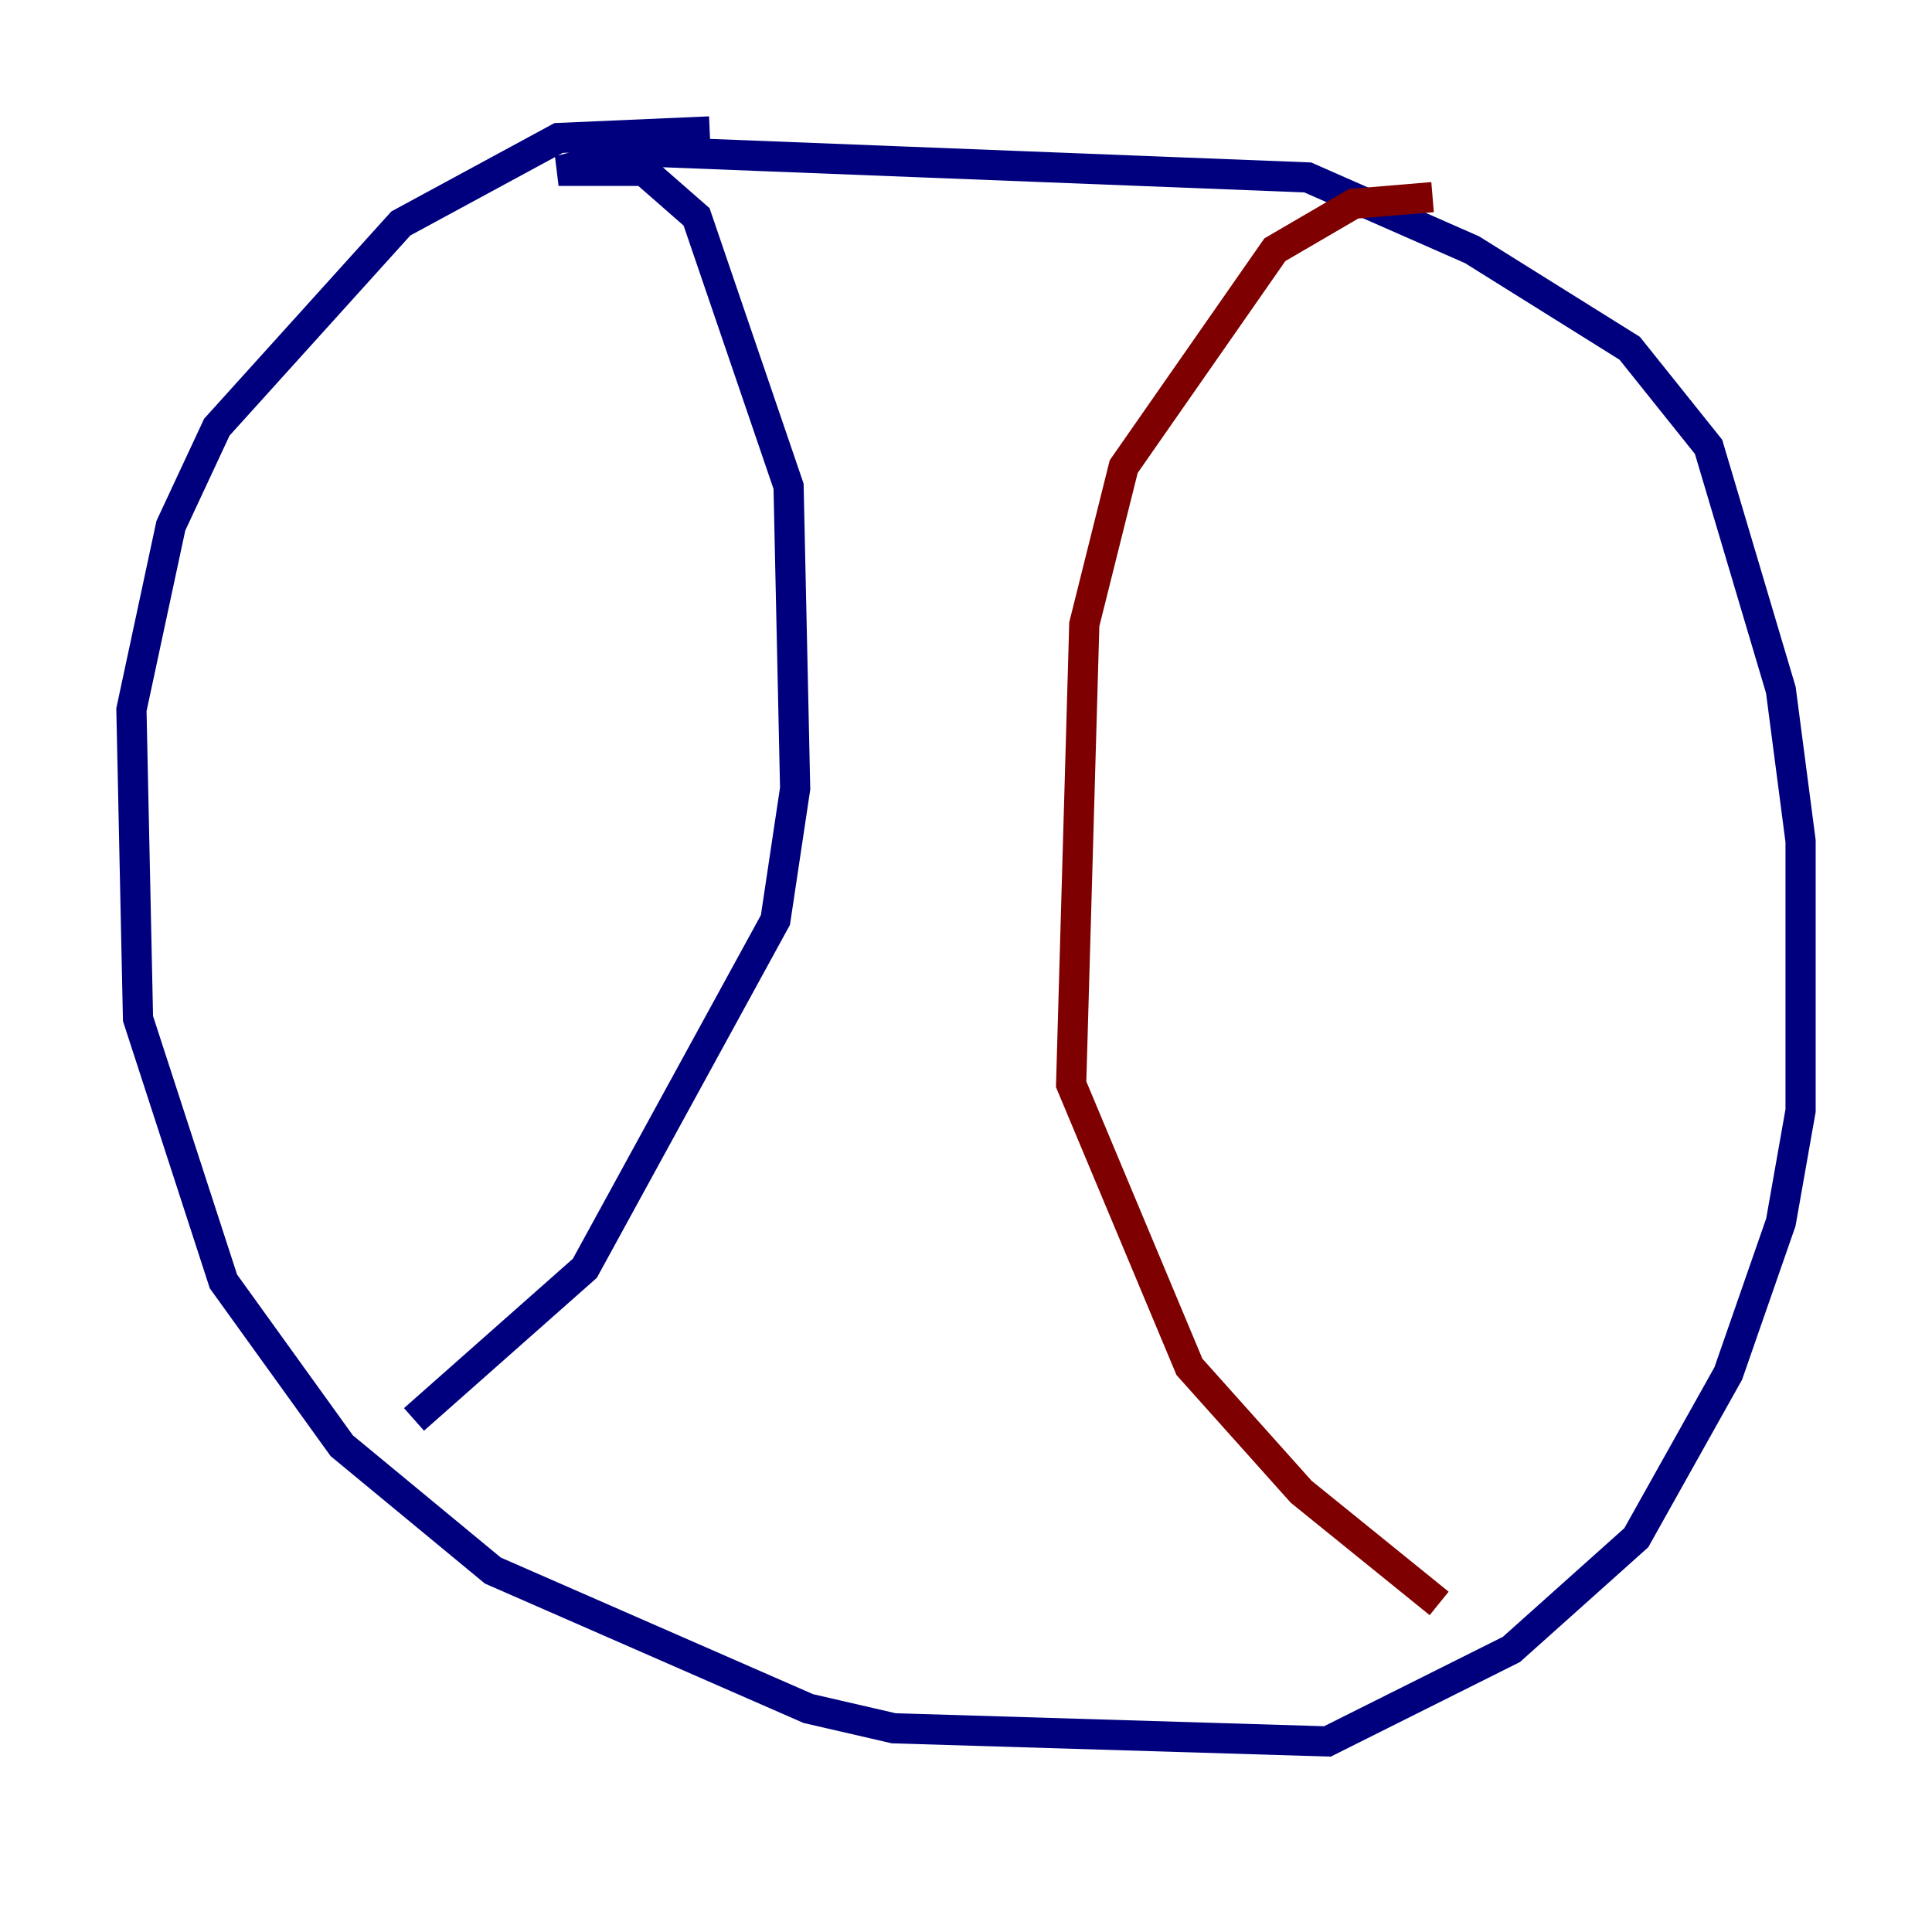 <?xml version="1.0" encoding="utf-8" ?>
<svg baseProfile="tiny" height="128" version="1.2" viewBox="0,0,128,128" width="128" xmlns="http://www.w3.org/2000/svg" xmlns:ev="http://www.w3.org/2001/xml-events" xmlns:xlink="http://www.w3.org/1999/xlink"><defs /><polyline fill="none" points="47.02,8.707 37.007,9.143 26.558,14.803 14.367,28.299 11.32,34.83 8.707,47.02 9.143,67.483 14.803,84.898 22.64,95.782 32.653,104.054 53.551,113.197 59.211,114.503 87.946,115.374 100.136,109.279 108.408,101.878 114.503,90.993 117.986,80.98 119.293,73.578 119.293,55.728 117.986,45.714 113.197,29.605 107.973,23.075 97.524,16.544 86.639,11.755 42.231,10.014 37.007,11.32 42.667,11.32 46.15,14.367 52.245,32.218 52.68,52.245 51.374,60.952 38.748,84.027 27.429,94.041" stroke="#00007f" stroke-width="2" /><polyline fill="none" points="94.912,13.061 89.687,13.497 84.463,16.544 74.449,30.912 71.837,41.361 70.966,71.837 78.803,90.558 86.204,98.83 95.347,106.231" stroke="#7f0000" stroke-width="2" /></svg>